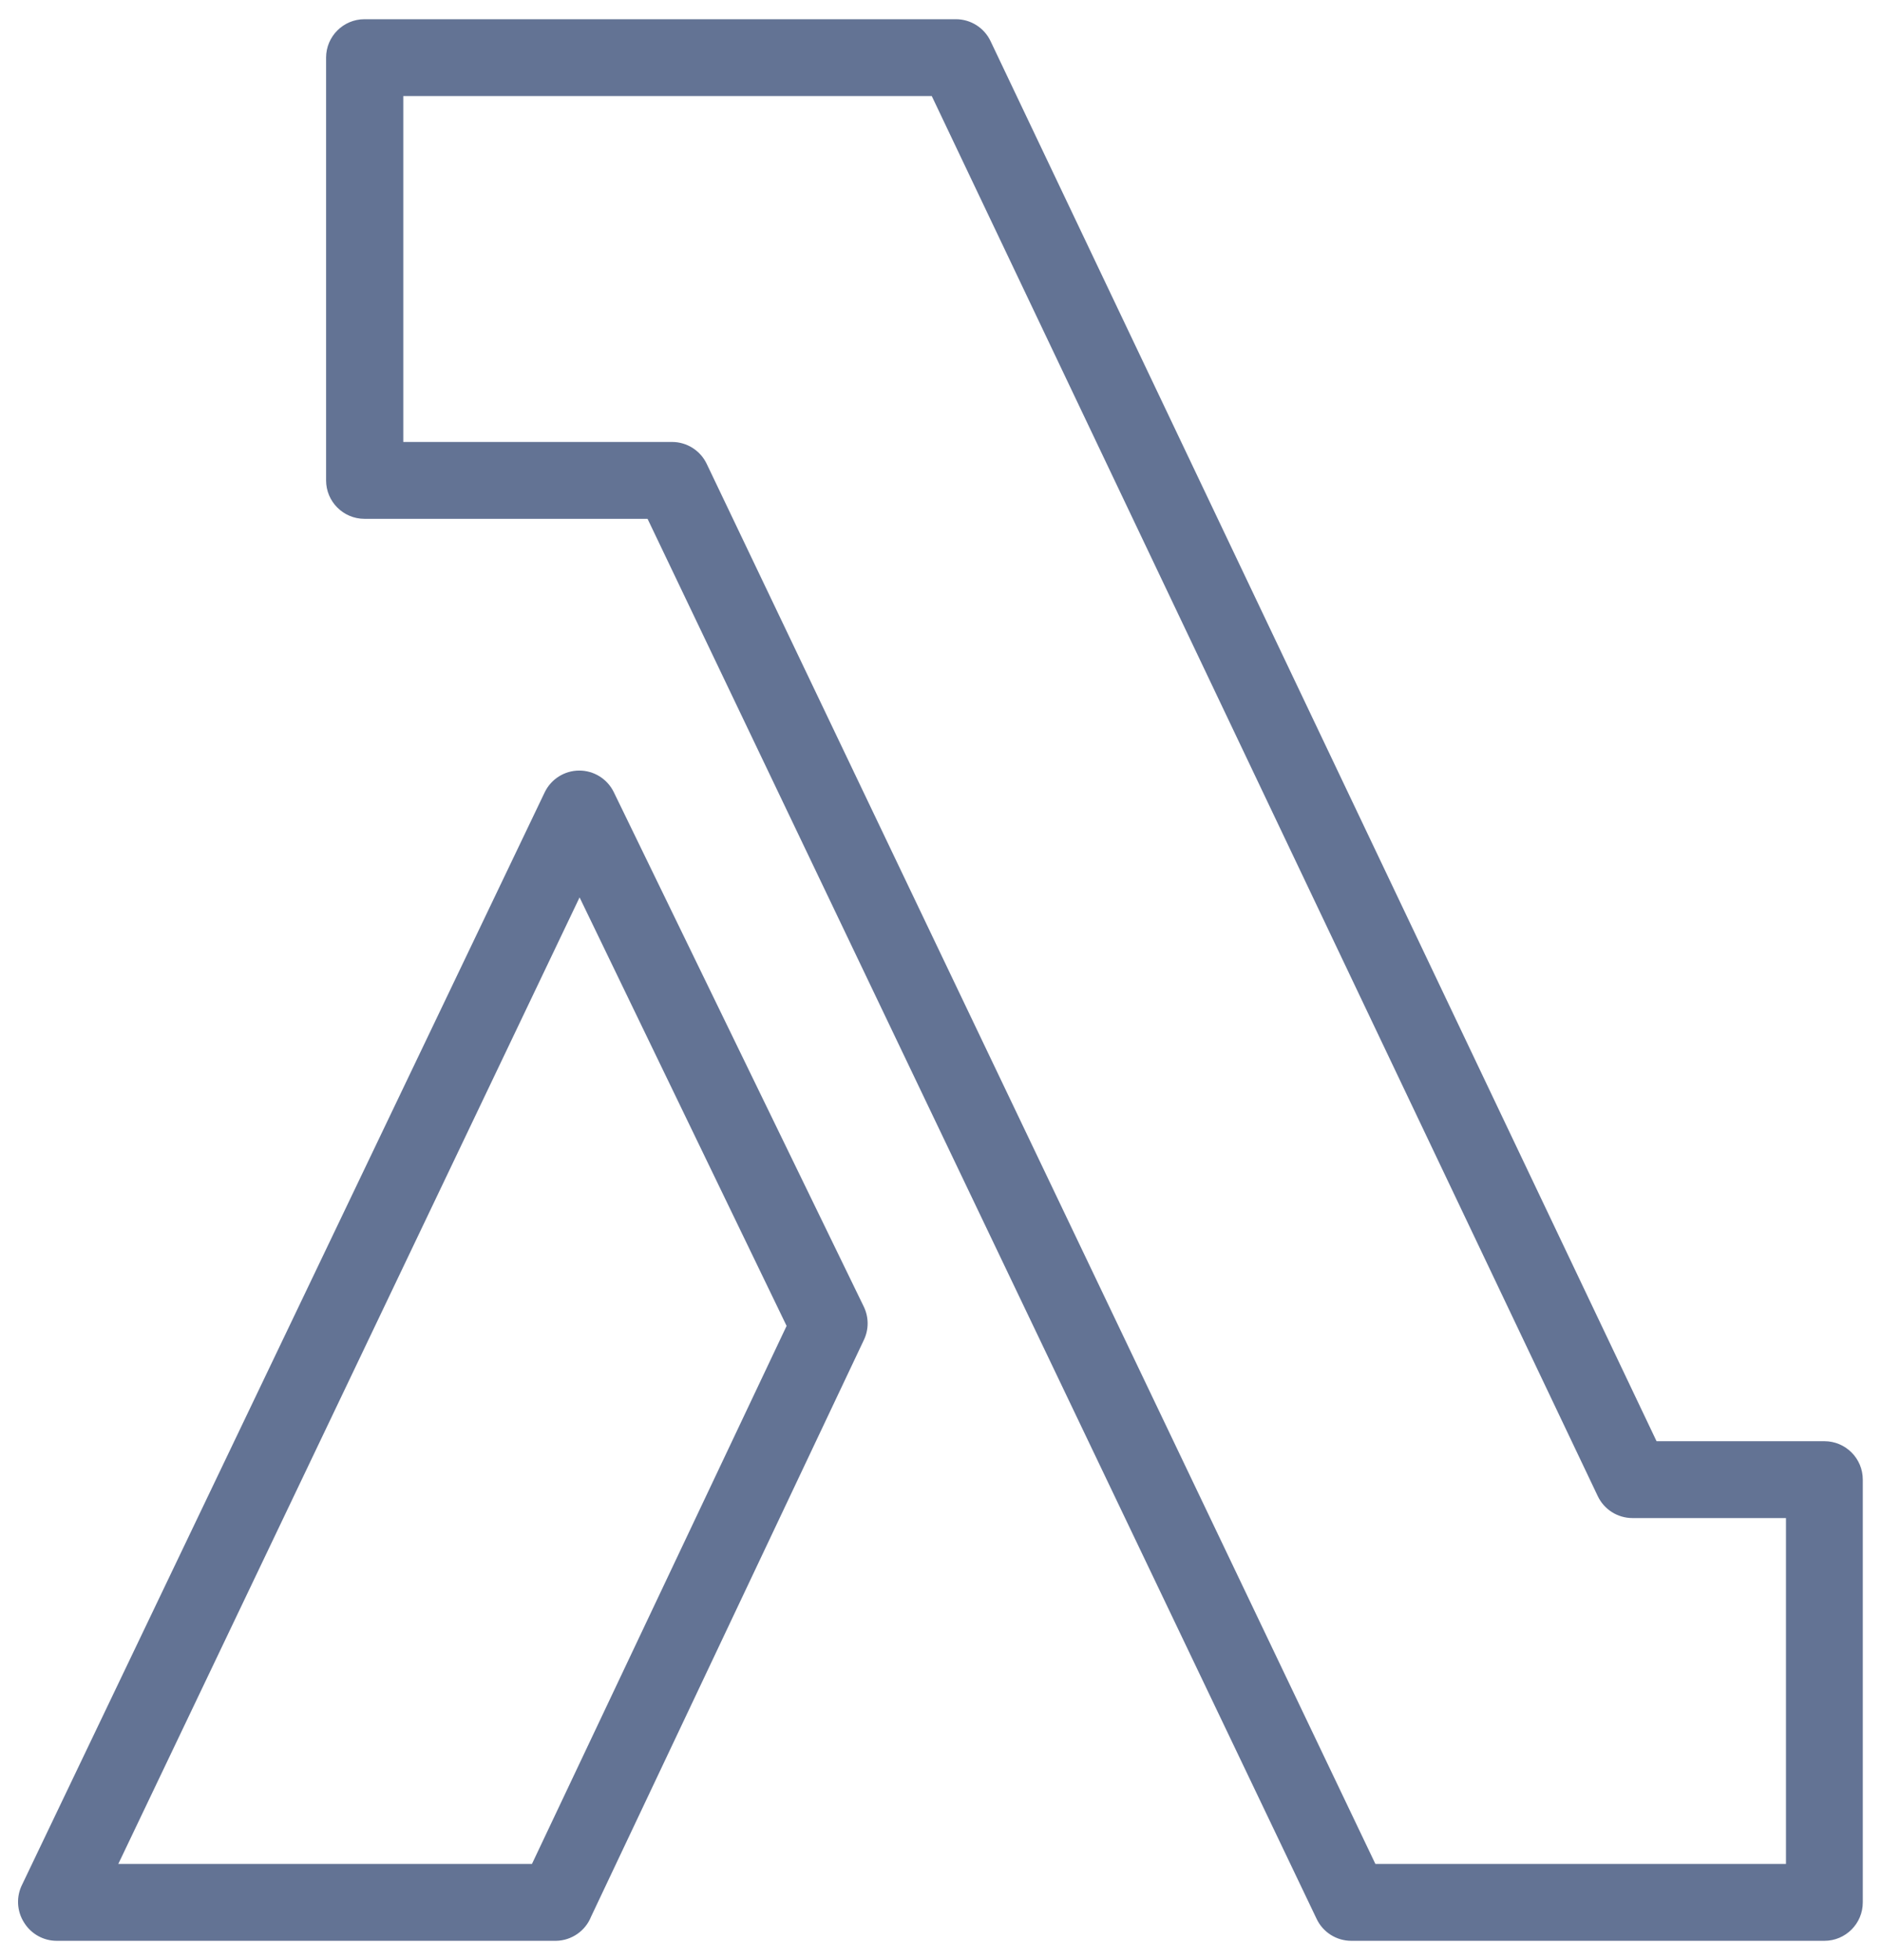 <?xml version="1.0" encoding="UTF-8"?>
<svg width="49px" height="51px" viewBox="0 0 49 51" version="1.1" xmlns="http://www.w3.org/2000/svg" xmlns:xlink="http://www.w3.org/1999/xlink">
    <!-- Generator: Sketch 54 (76480) - https://sketchapp.com -->
    <title>AWS-Lambda</title>
    <desc>Created with Sketch.</desc>
    <g id="AWS-Icons" stroke="none" stroke-width="1" fill="none" fill-rule="evenodd" opacity="0.8">
        <g id="Compute/AWS-Lambda" transform="translate(-13, -12)" fill="#3C5079" fill-rule="nonzero">
            <g id="AWS-Lambda" transform="translate(13, 12)">
                <g id="Icon_Test">
                    <path d="M47.5,50.5 L35.18,50.5 C34.795,50.499 34.445,50.277 34.28,49.93 L16.86,13.5 L9.49,13.5 C8.938,13.5 8.49,13.052 8.49,12.5 L8.49,1.5 C8.49,0.948 8.938,0.5 9.49,0.5 L24.89,0.5 C25.275,0.501 25.625,0.723 25.79,1.07 L43.13,37.5 L47.5,37.5 C48.052,37.5 48.5,37.948 48.5,38.5 L48.5,49.5 C48.5,50.052 48.052,50.5 47.5,50.5 Z M35.81,48.5 L46.5,48.5 L46.5,39.5 L42.5,39.5 C42.115,39.499 41.765,39.277 41.6,38.93 L24.26,2.5 L10.5,2.5 L10.5,11.5 L17.5,11.5 C17.885,11.501 18.235,11.723 18.4,12.07 L35.81,48.5 Z M14.48,50.5 L1.48,50.5 C1.134,50.501 0.813,50.323 0.63,50.03 C0.436,49.73 0.417,49.348 0.58,49.03 L14.18,20.62 C14.345,20.273 14.695,20.051 15.08,20.05 C15.462,20.049 15.812,20.267 15.98,20.61 L22.49,34 C22.623,34.275 22.623,34.595 22.49,34.87 L15.39,49.87 C15.241,50.244 14.882,50.492 14.48,50.5 Z M3.08,48.5 L13.85,48.5 L20.48,34.5 L15.09,23.35 L3.08,48.5 Z" id="Combined-Shape"></path>
                </g>
            </g>
        </g>
    </g>
</svg>
